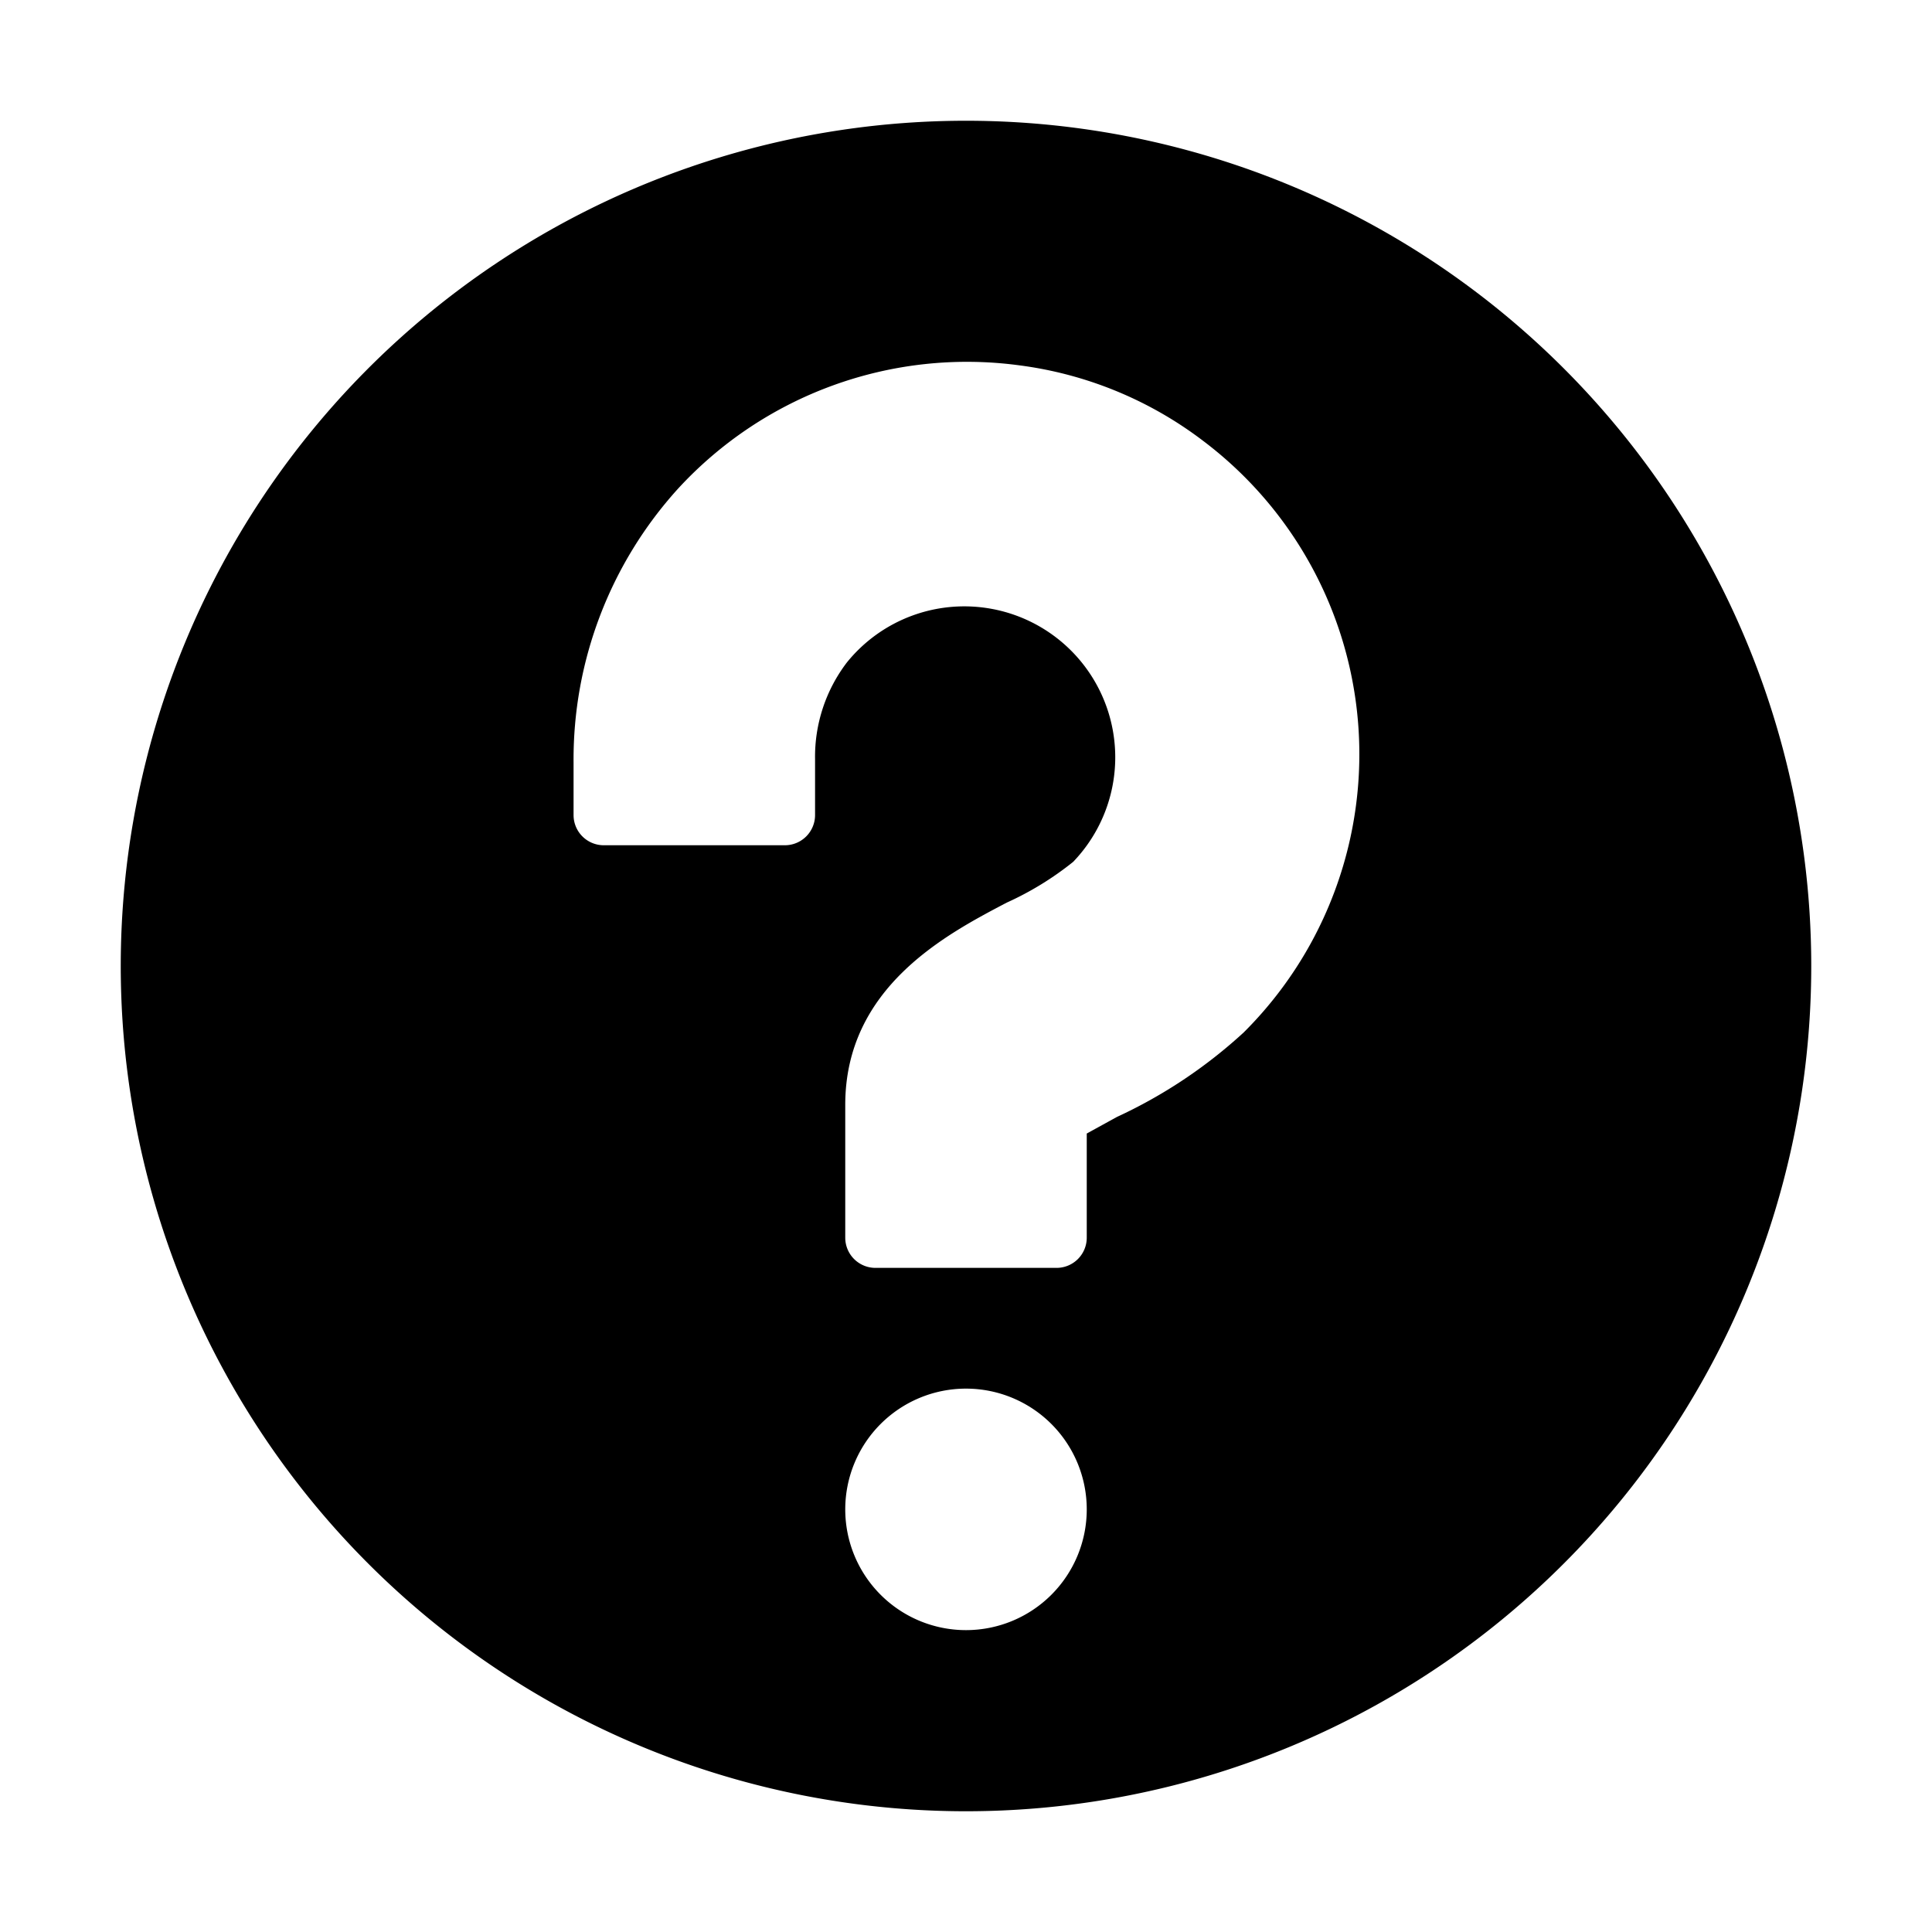<svg xmlns="http://www.w3.org/2000/svg" viewBox="0 0 128 128"><path d="M64 8a56 56 0 1 0 56 56A56 56 0 0 0 64 8zm0 100a8 8 0 1 1 8-8 8 8 0 0 1-8 8zm18.4-39.6A32.6 32.6 0 0 1 74 74l-2 1.1V82a2 2 0 0 1-2 2H58a2 2 0 0 1-2-2v-8.8c0-7.8 6.7-11.3 10.7-13.4a20.5 20.5 0 0 0 4.4-2.7 10 10 0 1 0-15-13.2 10.3 10.3 0 0 0-2.1 6.4V54a2 2 0 0 1-2 2H40a2 2 0 0 1-2-2v-3.5a26.7 26.7 0 0 1 6.9-18.1 26 26 0 0 1 22.6-8.2 25.5 25.5 0 0 1 12.2 5 26 26 0 0 1 2.7 39.2z"/></svg>